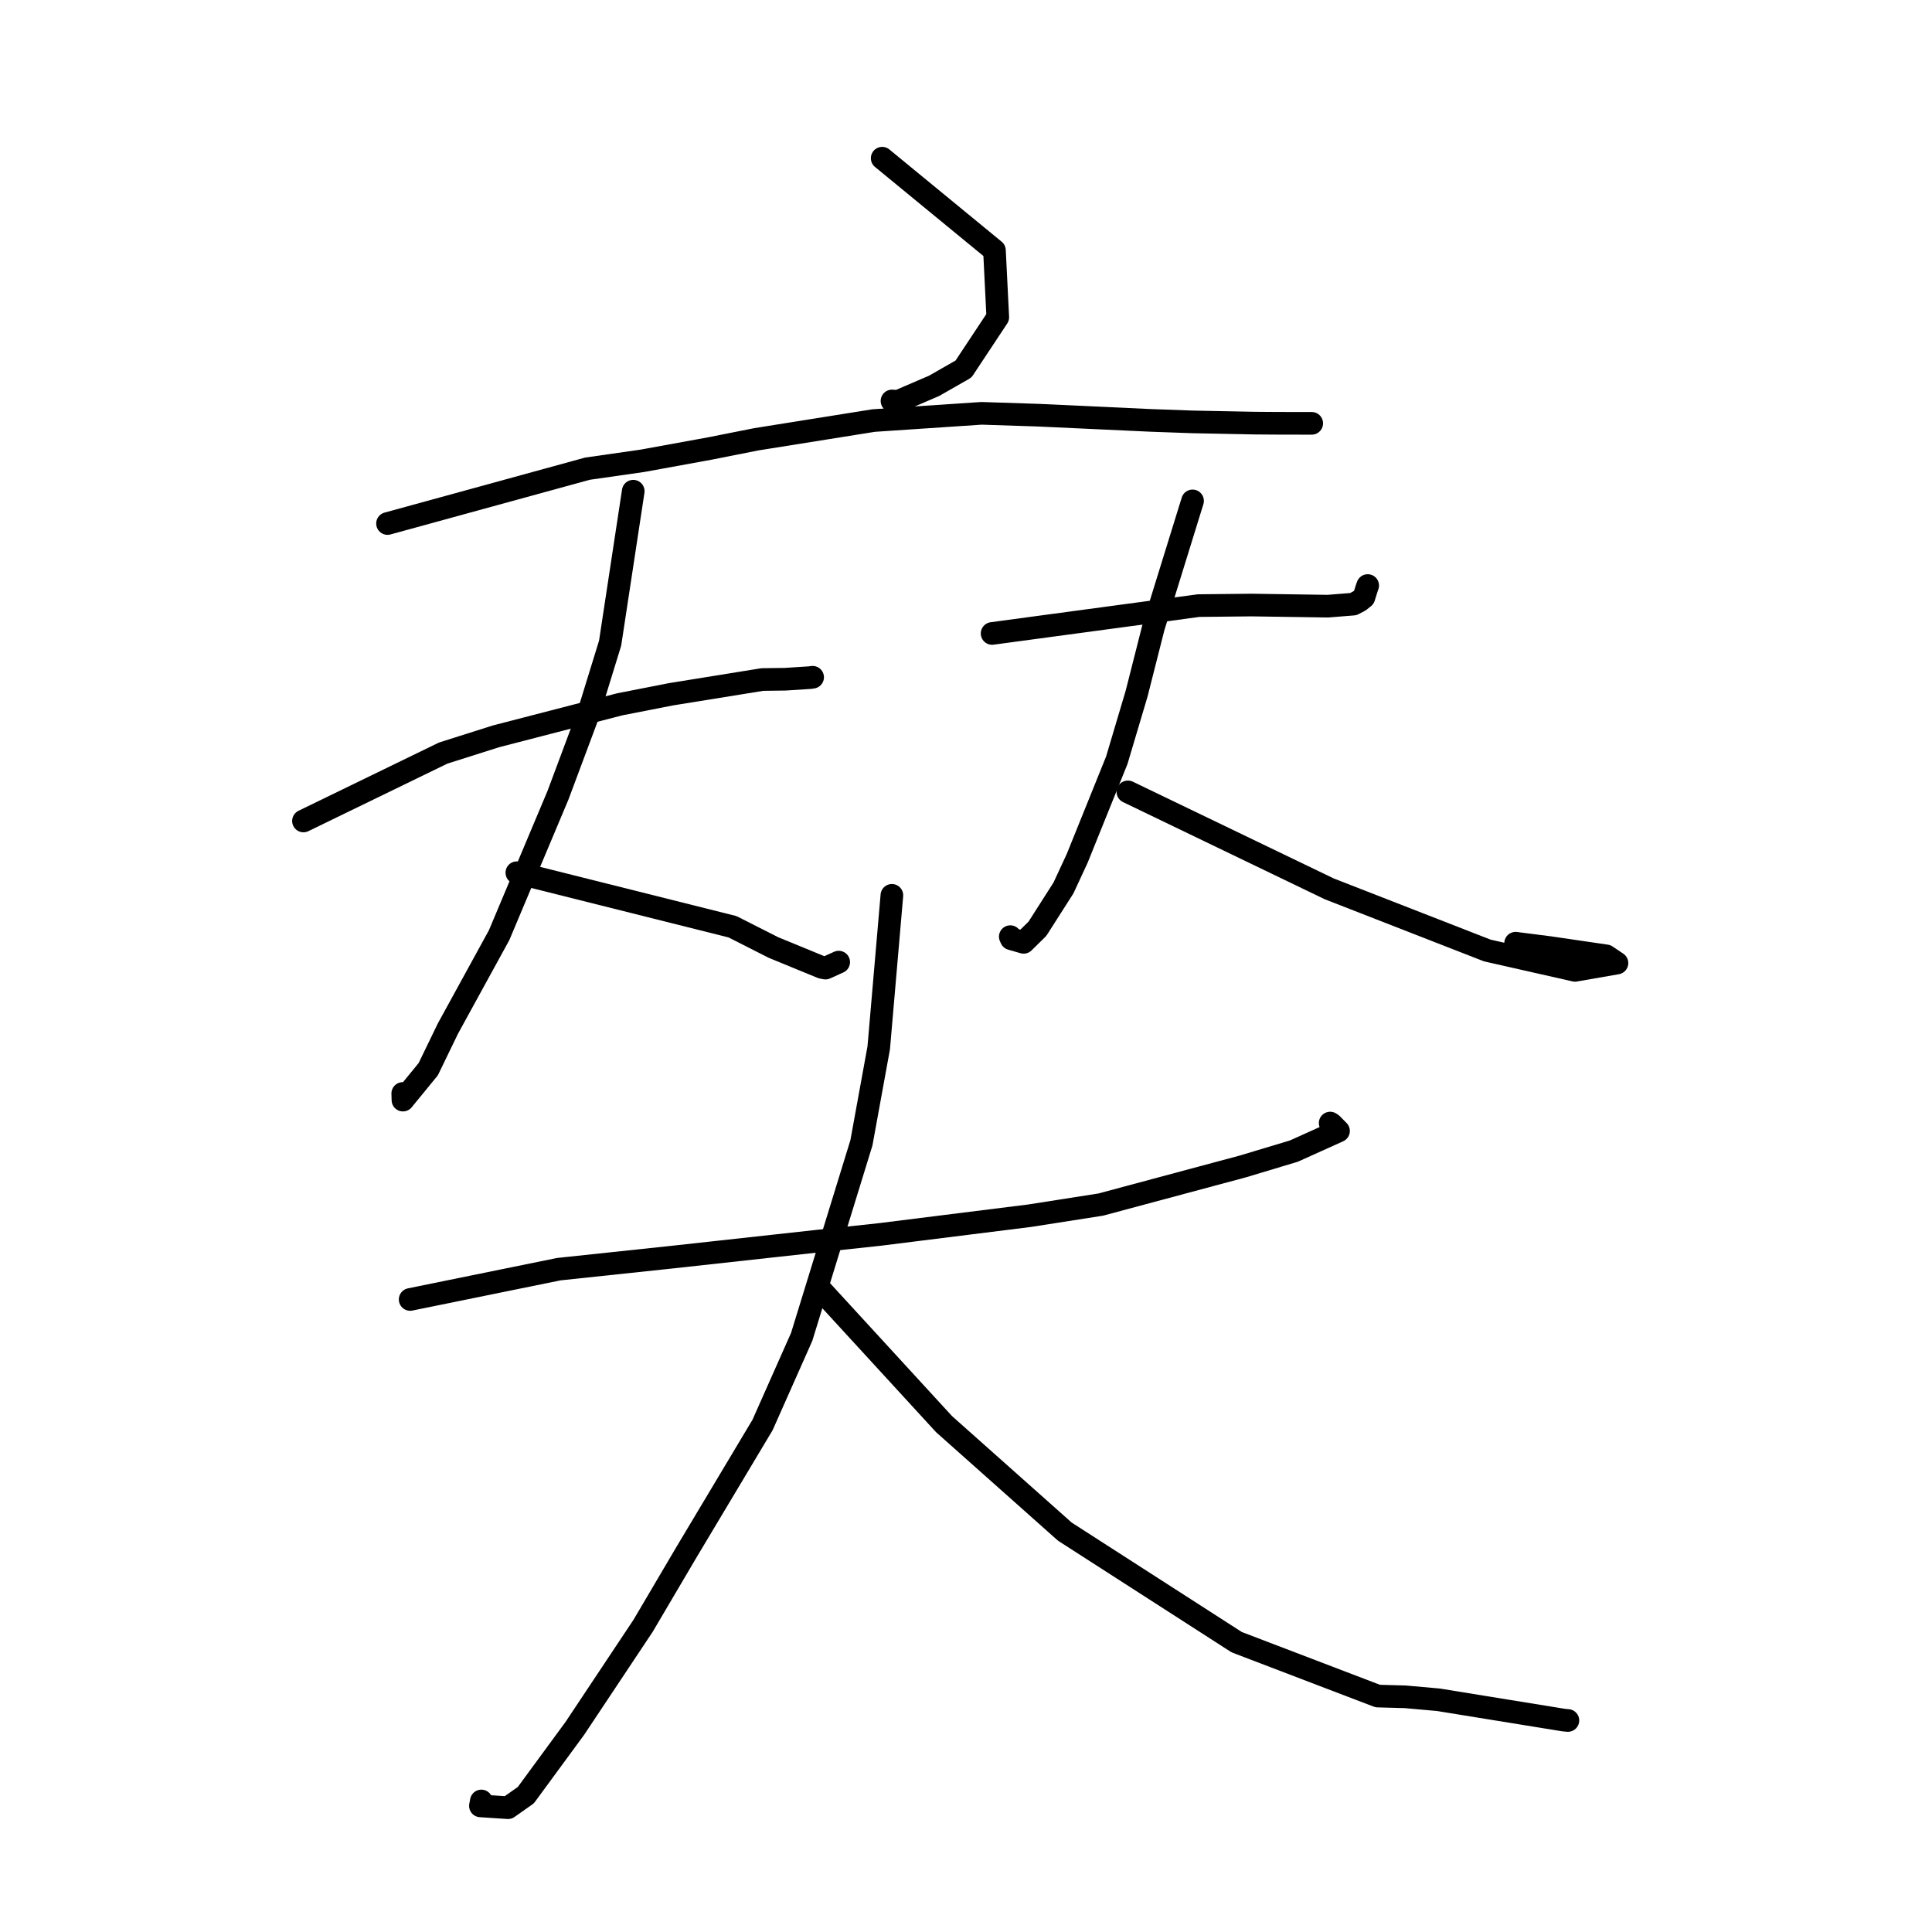 <?xml version="1.0" standalone="no"?>
    <svg width="256" height="256" xmlns="http://www.w3.org/2000/svg" version="1.1">
    <polyline stroke="black" stroke-width="3" stroke-linecap="round" fill="transparent" stroke-linejoin="round" points="116.894 20.962 131.771 33.183 132.211 42.04 127.671 48.896 123.783 51.121 118.992 53.182 118.194 53.129 " />
        <polyline stroke="black" stroke-width="3" stroke-linecap="round" fill="transparent" stroke-linejoin="round" points="51.349 69.37 77.831 62.104 85.121 61.059 94.093 59.423 100.192 58.212 115.763 55.726 130.053 54.768 137.585 55.014 152.419 55.702 157.991 55.902 166.262 56.066 169.217 56.087 173.272 56.095 173.627 56.094 173.775 56.093 173.798 56.093 173.81 56.093 " />
        <polyline stroke="black" stroke-width="3" stroke-linecap="round" fill="transparent" stroke-linejoin="round" points="40.211 108.782 58.722 99.788 65.72 97.569 82.112 93.327 88.912 91.994 101.017 90.041 104.052 90.001 107.35 89.787 107.628 89.746 107.662 89.741 107.678 89.739 " />
        <polyline stroke="black" stroke-width="3" stroke-linecap="round" fill="transparent" stroke-linejoin="round" points="83.907 65.086 80.845 85.218 77.917 94.717 73.932 105.382 66.134 123.92 59.346 136.301 56.745 141.673 53.393 145.77 53.366 144.89 " />
        <polyline stroke="black" stroke-width="3" stroke-linecap="round" fill="transparent" stroke-linejoin="round" points="68.485 115.637 97.058 122.8 102.497 125.556 108.91 128.189 109.381 128.278 110.721 127.672 111.133 127.486 " />
        <polyline stroke="black" stroke-width="3" stroke-linecap="round" fill="transparent" stroke-linejoin="round" points="131.459 83.936 158.826 80.246 165.825 80.171 175.946 80.321 179.32 80.05 180.145 79.616 180.722 79.157 181.119 77.882 181.227 77.587 " />
        <polyline stroke="black" stroke-width="3" stroke-linecap="round" fill="transparent" stroke-linejoin="round" points="158.02 66.371 152.849 83.076 150.601 91.933 147.981 100.737 142.724 113.76 140.918 117.654 137.465 123.065 135.636 124.864 133.996 124.392 133.869 124.11 " />
        <polyline stroke="black" stroke-width="3" stroke-linecap="round" fill="transparent" stroke-linejoin="round" points="149.452 104.927 176.133 117.778 197.08 125.947 208.695 128.577 214.256 127.61 212.835 126.656 205.315 125.555 200.825 124.981 " />
        <polyline stroke="black" stroke-width="3" stroke-linecap="round" fill="transparent" stroke-linejoin="round" points="54.348 172.185 74.042 168.171 89.112 166.571 108.605 164.429 116.545 163.576 136.401 161.092 145.856 159.612 164.703 154.554 171.452 152.523 177.361 149.858 176.47 148.954 176.332 148.864 176.278 148.829 176.254 148.813 " />
        <polyline stroke="black" stroke-width="3" stroke-linecap="round" fill="transparent" stroke-linejoin="round" points="118.179 118.636 116.437 138.837 114.142 151.433 106.225 177.148 101.044 188.812 90.91 205.758 85.219 215.417 76.171 229.015 69.675 237.868 67.317 239.529 63.658 239.289 63.781 238.638 " />
        <polyline stroke="black" stroke-width="3" stroke-linecap="round" fill="transparent" stroke-linejoin="round" points="108.754 170.9 125.093 188.707 141.097 202.949 163.869 217.597 182.554 224.736 186.208 224.837 190.599 225.229 207.205 227.922 207.677 227.965 207.755 227.972 " />
        </svg>